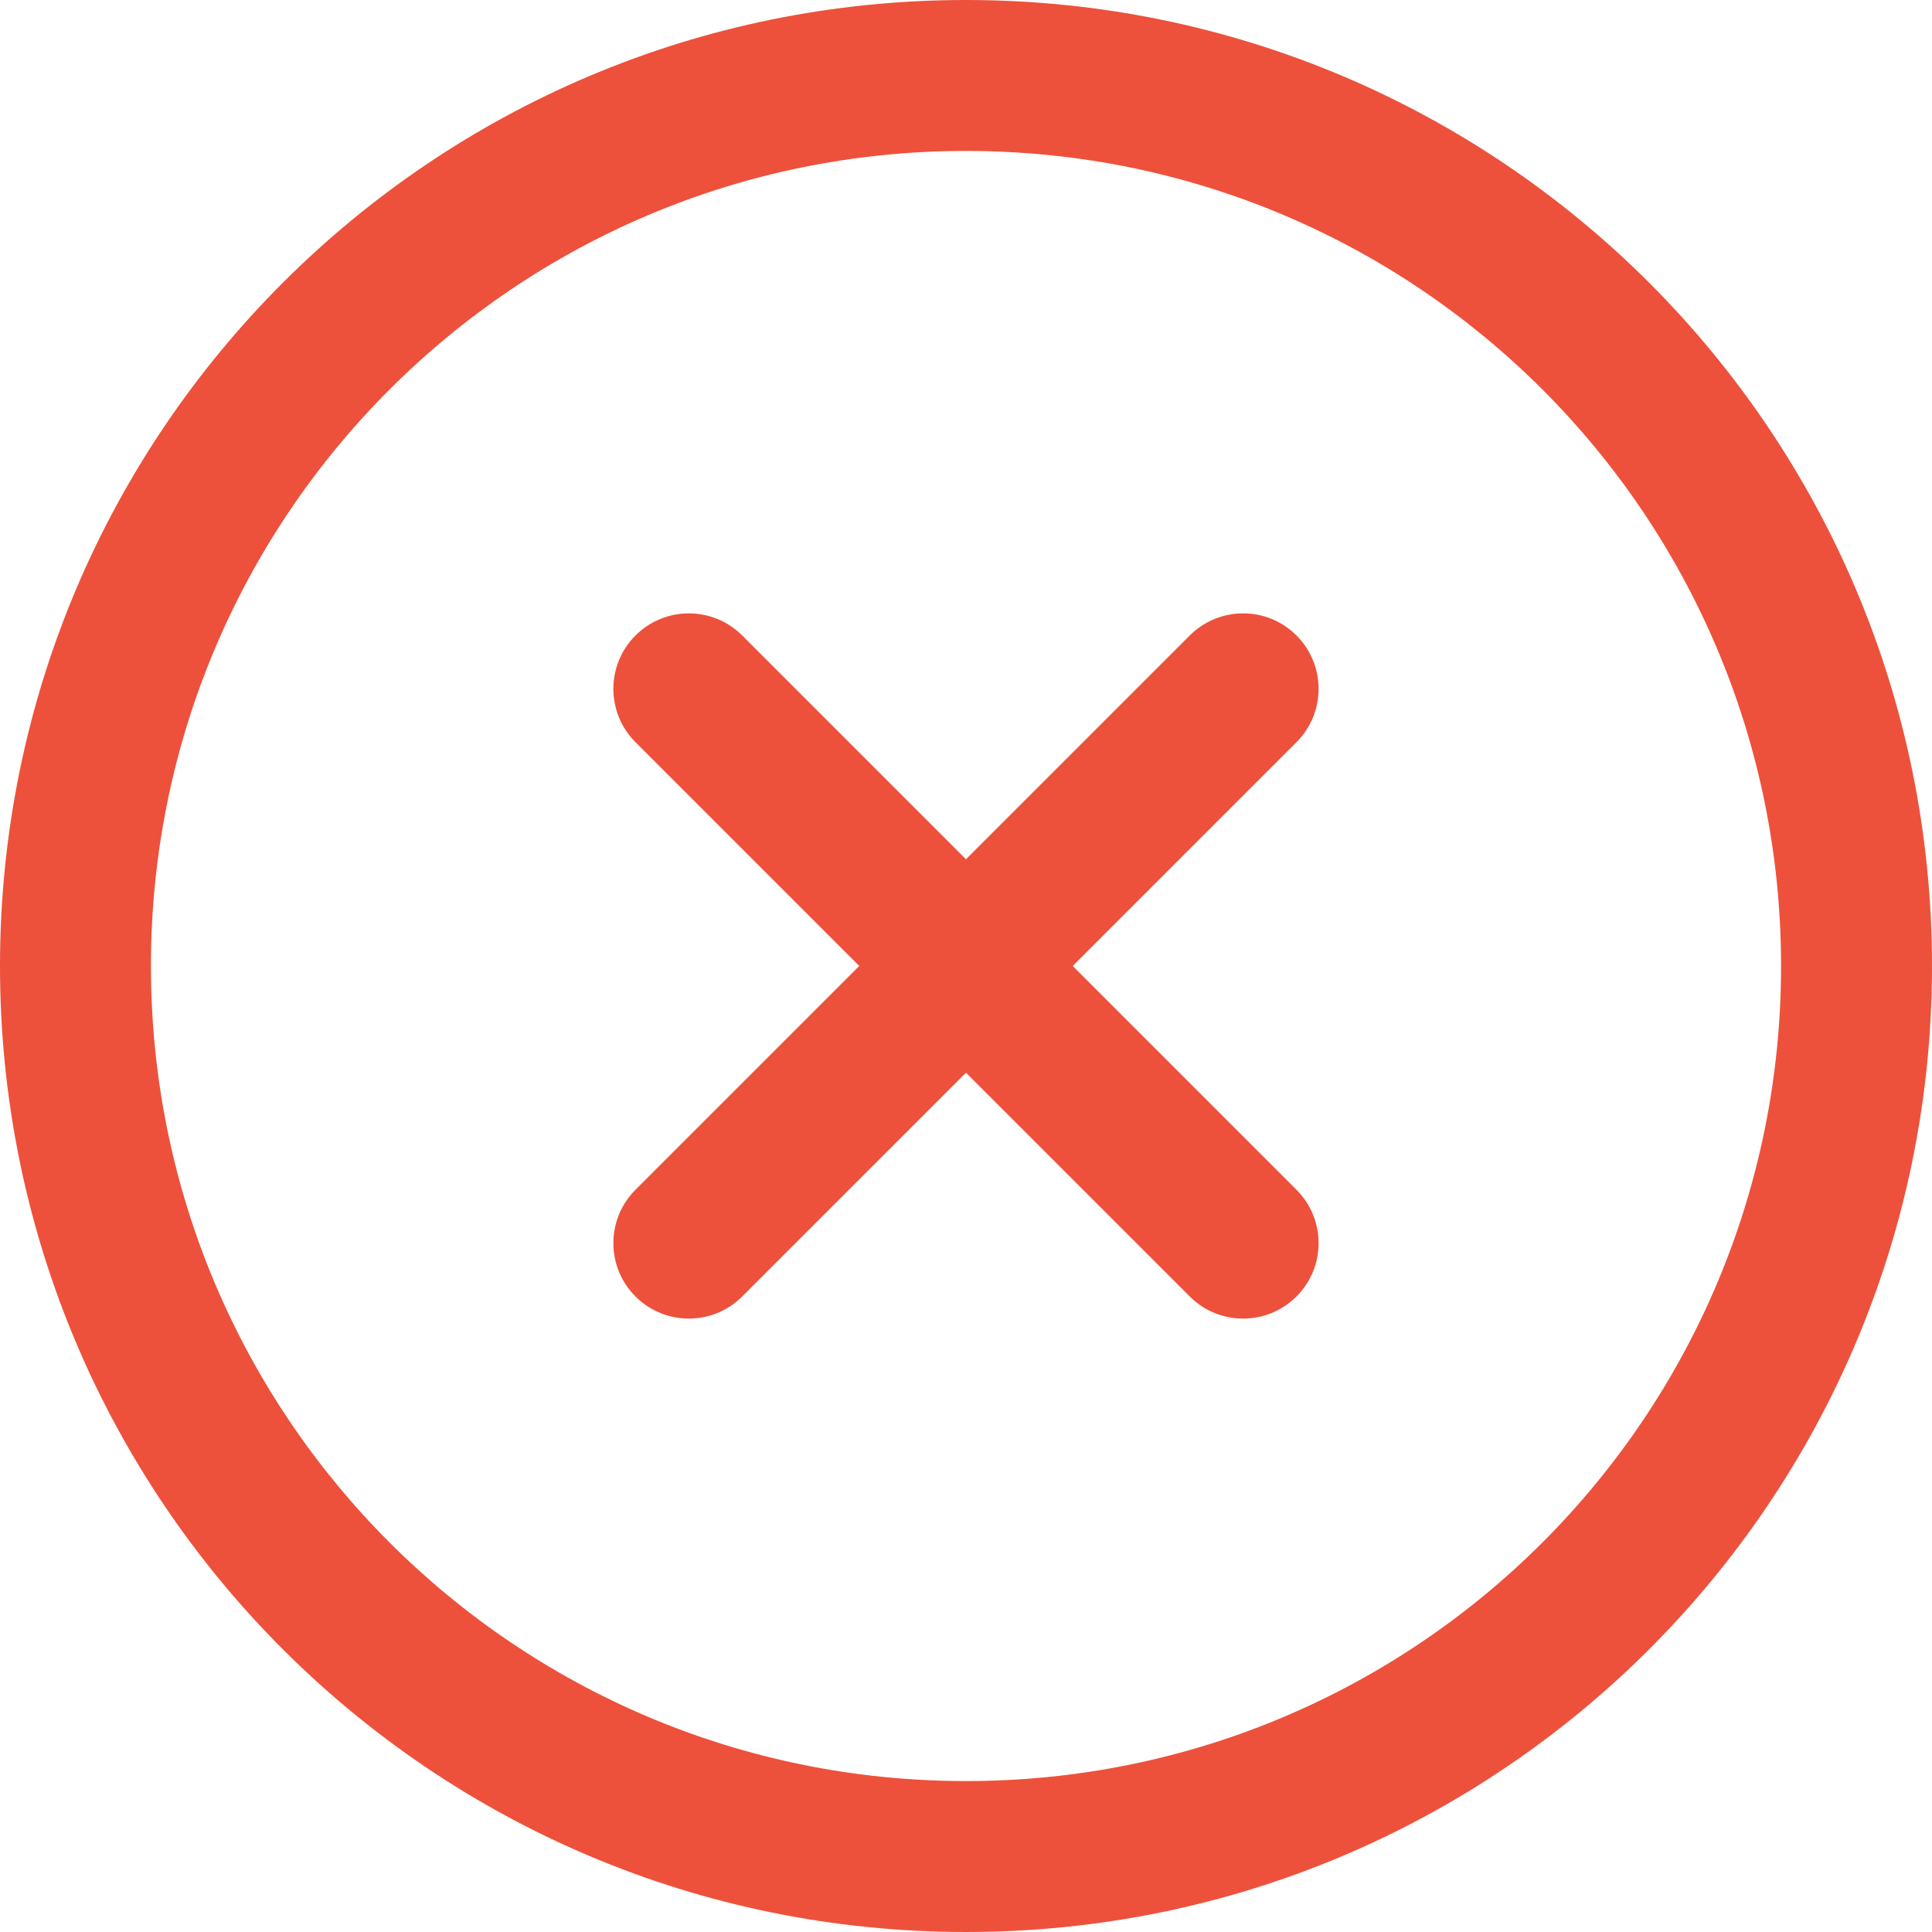 <svg width="80" height="80" viewBox="0 0 80 80" fill="none" xmlns="http://www.w3.org/2000/svg">
<g id="Frame" clip-path="url(#clip0_1997_17040)">
<g id="Group">
<path id="Vector" d="M40 0C17.892 0 0 17.89 0 40C0 62.108 17.89 80 40 80C62.108 80 80 62.11 80 40C80 17.892 62.11 0 40 0ZM40 73.75C21.346 73.75 6.25 58.655 6.25 40C6.25 21.346 21.345 6.25 40 6.25C58.654 6.25 73.75 21.345 73.75 40C73.75 58.654 58.655 73.75 40 73.75Z" fill="#ED513B"/>
<path id="Vector_2" d="M53.684 49.265L44.419 39.999L53.684 30.733C54.905 29.513 54.905 27.534 53.685 26.314C52.464 25.093 50.485 25.093 49.265 26.314L39.999 35.58L30.733 26.314C29.513 25.093 27.534 25.093 26.314 26.314C25.093 27.534 25.093 29.513 26.314 30.733L35.58 39.999L26.314 49.265C25.093 50.486 25.093 52.464 26.314 53.684C27.535 54.905 29.513 54.905 30.733 53.684L39.999 44.419L49.265 53.684C50.485 54.905 52.464 54.905 53.685 53.684C54.905 52.464 54.905 50.485 53.684 49.265Z" fill="#ED513B"/>
</g>
</g>
<defs>
<clipPath id="clip0_1997_17040">
<rect width="80" height="80" fill="white"/>
</clipPath>
</defs>
</svg>
